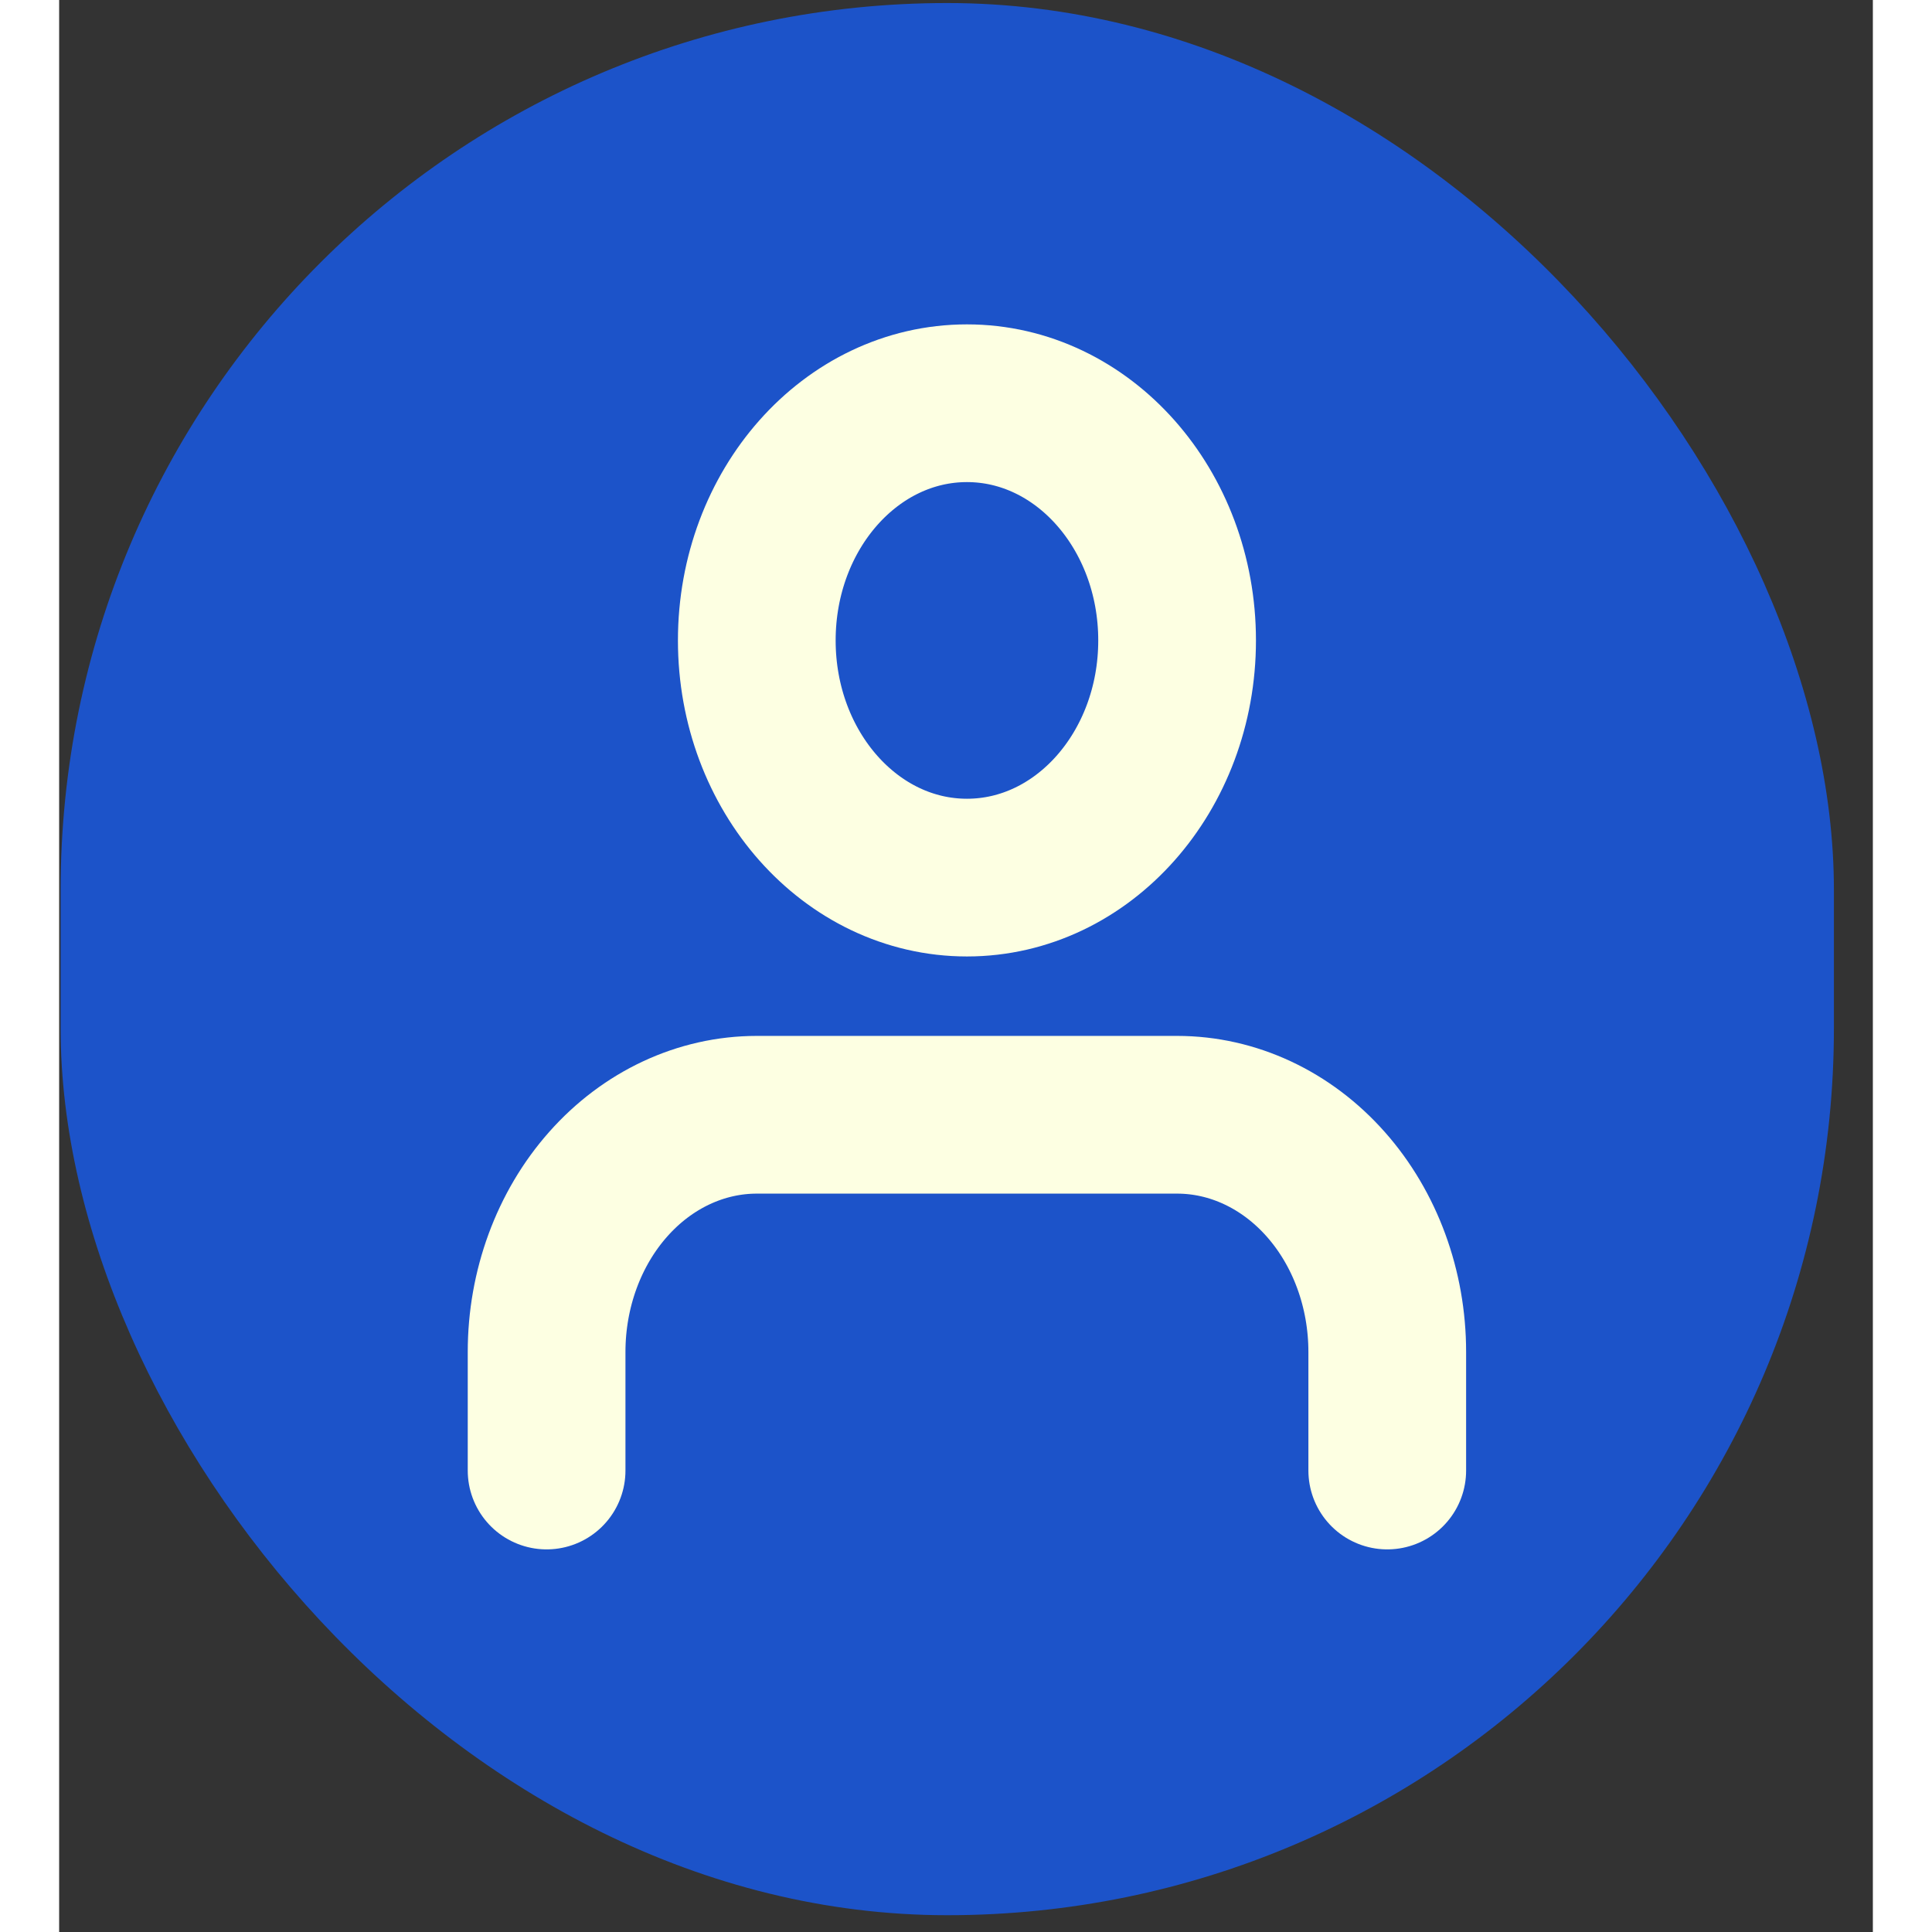 <svg width="75" height="75" viewBox="0 0 46 49" fill="none" xmlns="http://www.w3.org/2000/svg">
<rect x="0" y="0" width="46" height="49" fill="#333333" stroke="none"/>
<rect x="0.038" y="0.077" width="44.974" height="48.497" rx="22.487" fill="#1C53C9"/>
<path d="M33.684 37.296V34.288C33.684 32.693 33.123 31.163 32.123 30.035C31.124 28.907 29.768 28.273 28.354 28.273H17.694C16.28 28.273 14.924 28.907 13.925 30.035C12.925 31.163 12.363 32.693 12.363 34.288V37.296M28.354 16.243C28.354 19.565 25.968 22.258 23.024 22.258C20.08 22.258 17.694 19.565 17.694 16.243C17.694 12.921 20.08 10.227 23.024 10.227C25.968 10.227 28.354 12.921 28.354 16.243Z" stroke="#FDFFE2" stroke-width="4" stroke-linecap="round" stroke-linejoin="round"/>
</svg>
